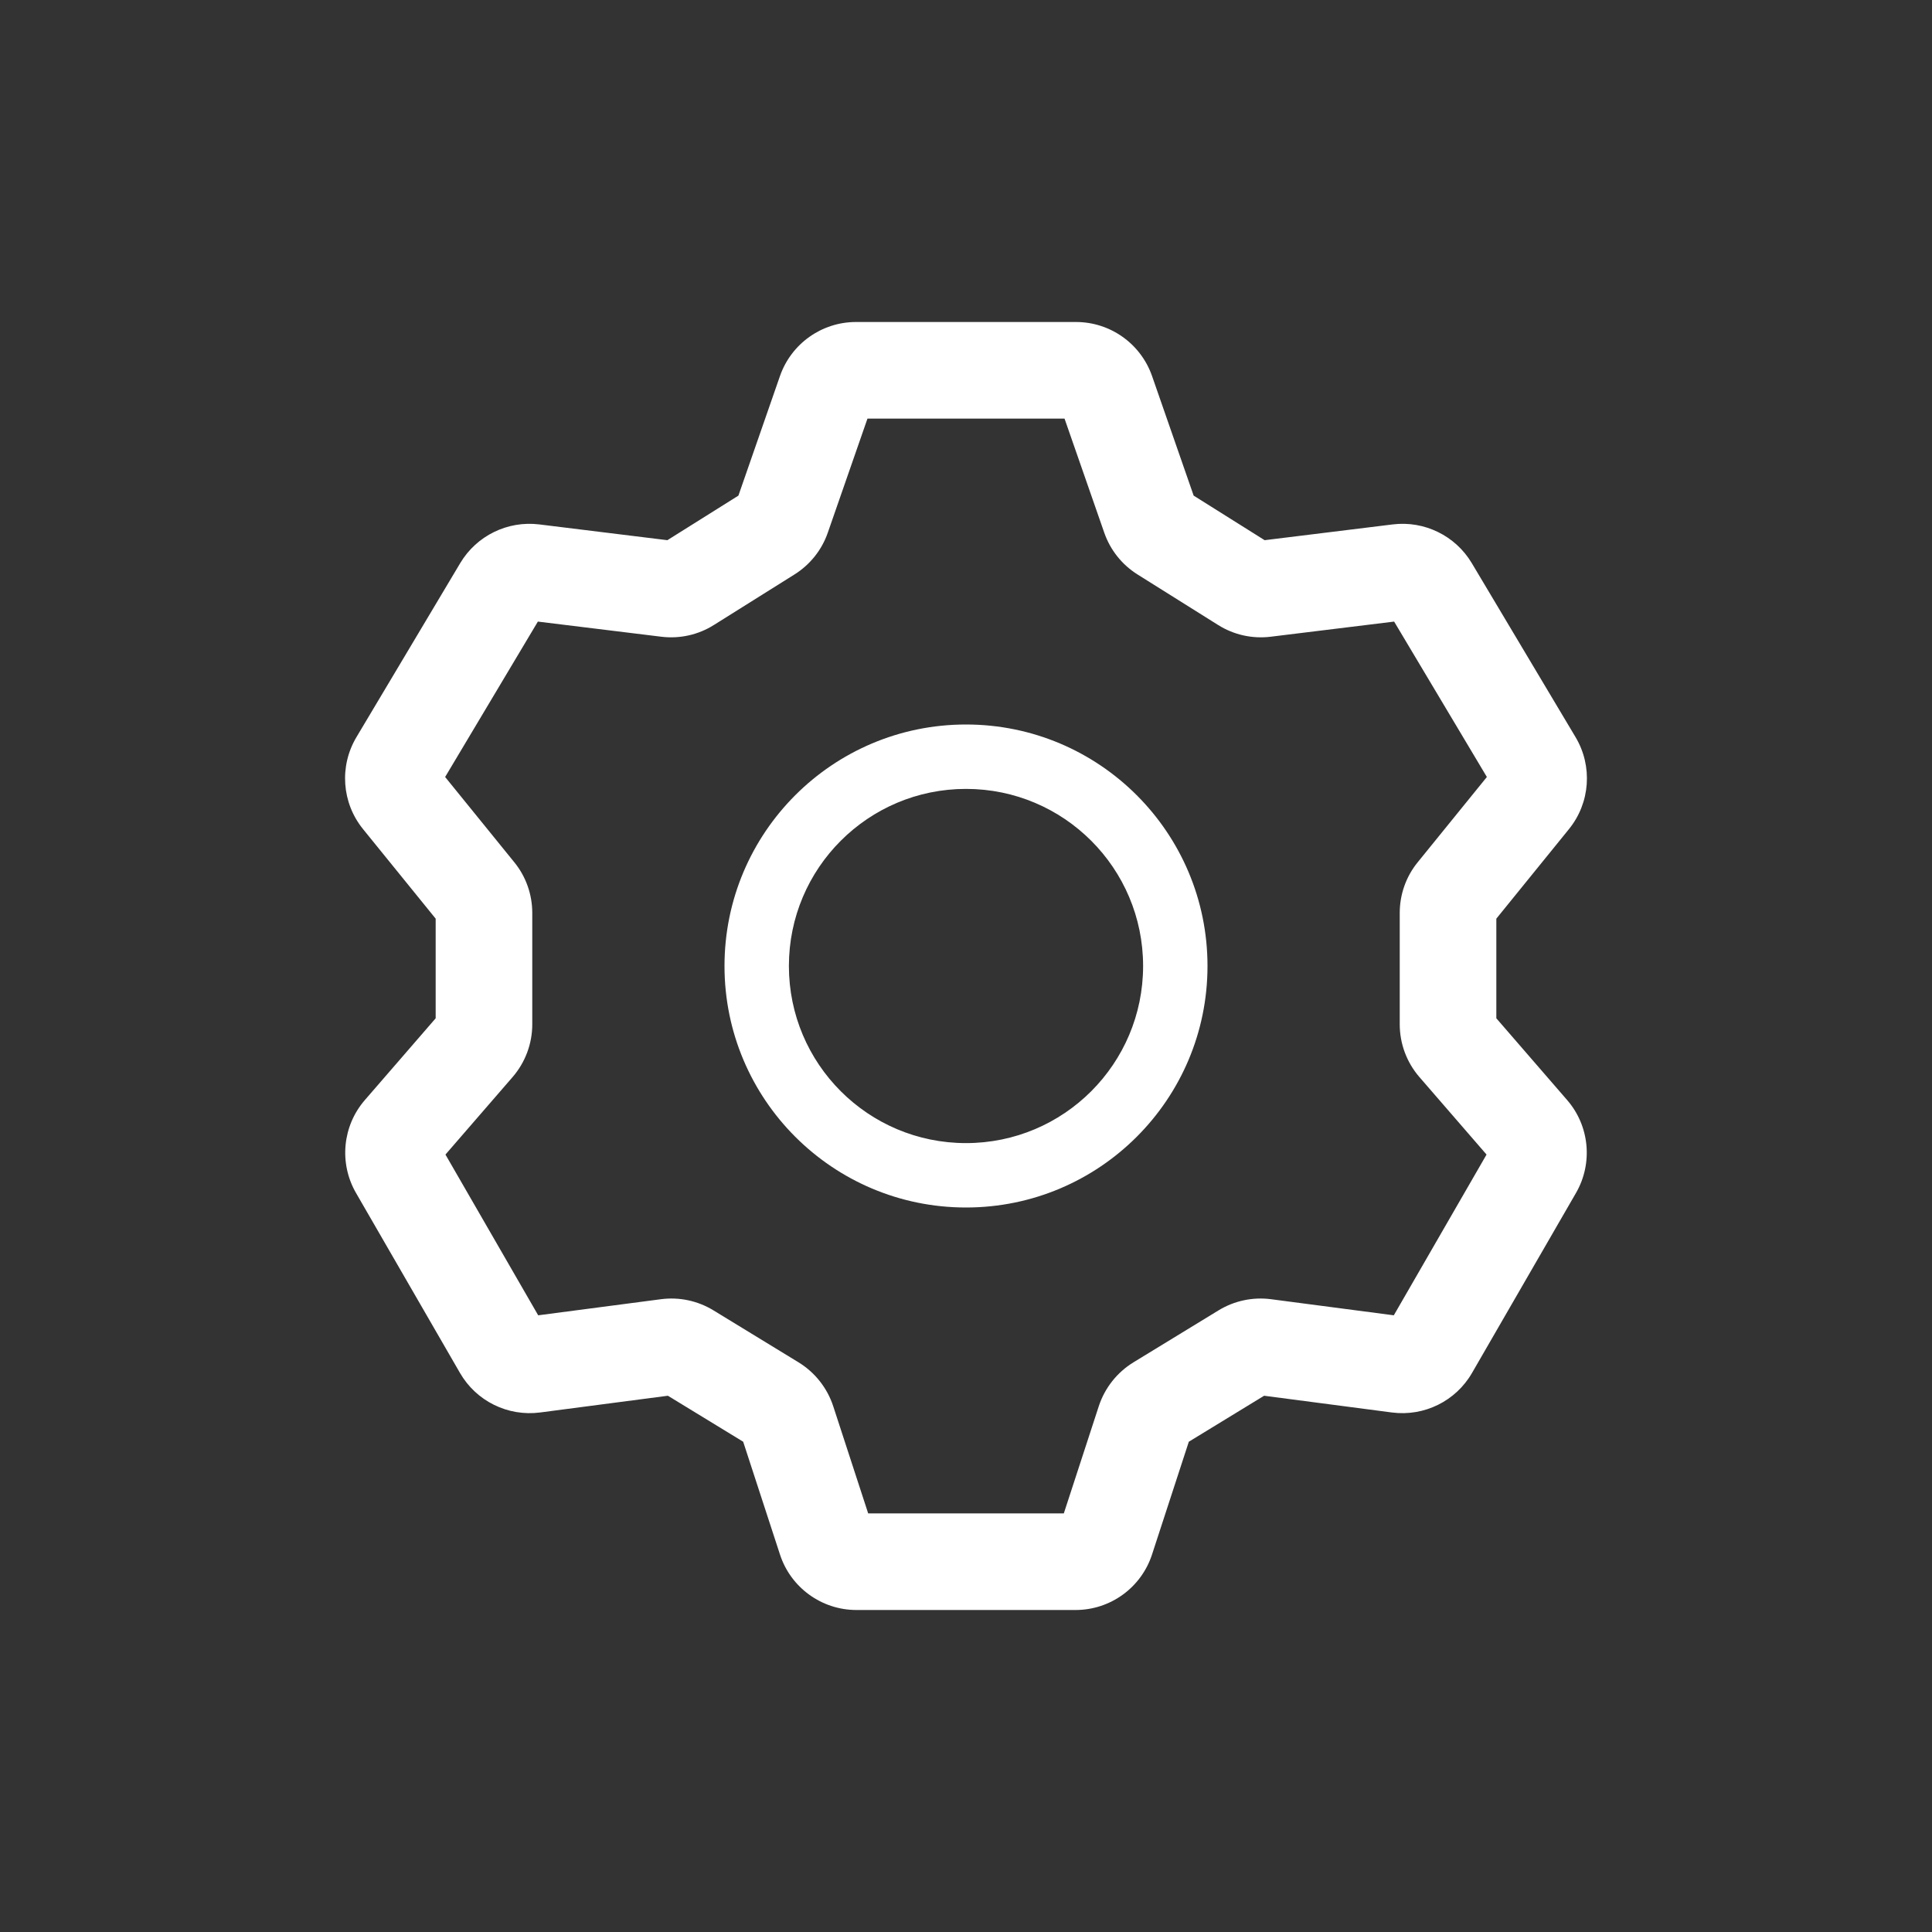 <?xml version="1.0" encoding="UTF-8"?>
<svg width="30px" height="30px" viewBox="0 0 30 30" version="1.1" xmlns="http://www.w3.org/2000/svg" xmlns:xlink="http://www.w3.org/1999/xlink">
    <rect x="0" y="0" width="30" height="30" fill="#333333" stroke="none"/>
    <title>icon_camera_setting</title>
    <defs>
        <path d="M16.708,5 C17.24,5 17.714,5.337 17.889,5.839 L18.535,7.696 L19.637,8.388 L21.627,8.143 C22.118,8.083 22.599,8.318 22.853,8.743 L24.465,11.446 C24.734,11.897 24.693,12.467 24.363,12.874 L23.235,14.265 L23.235,15.812 L24.334,17.081 C24.683,17.483 24.738,18.063 24.472,18.524 L22.858,21.318 C22.606,21.756 22.115,21.998 21.614,21.933 L19.629,21.673 L18.46,22.387 L17.889,24.137 C17.722,24.652 17.242,25 16.701,25 L13.299,25 C12.758,25 12.278,24.652 12.111,24.137 L11.54,22.387 L10.371,21.673 L8.386,21.933 C7.885,21.998 7.394,21.756 7.142,21.318 L5.528,18.524 C5.262,18.063 5.317,17.483 5.666,17.081 L6.765,15.812 L6.765,14.265 L5.637,12.874 C5.307,12.467 5.266,11.897 5.535,11.446 L7.147,8.743 C7.401,8.318 7.882,8.083 8.373,8.143 L10.363,8.388 L11.466,7.696 L12.111,5.84 C12.286,5.337 12.76,5 13.292,5 L16.708,5 Z M16.53,6.5 L13.47,6.5 L12.854,8.271 C12.761,8.54 12.578,8.769 12.337,8.92 L11.085,9.705 C10.842,9.858 10.554,9.922 10.269,9.887 L8.352,9.652 L6.912,12.065 L7.986,13.389 C8.167,13.611 8.265,13.889 8.265,14.176 L8.265,15.905 C8.265,16.206 8.157,16.496 7.96,16.724 L6.917,17.928 L8.357,20.424 L10.264,20.174 C10.547,20.137 10.834,20.198 11.078,20.347 L12.401,21.155 C12.655,21.311 12.845,21.552 12.938,21.835 L13.481,23.5 L16.519,23.5 L17.062,21.835 C17.155,21.552 17.345,21.311 17.599,21.155 L18.922,20.347 C19.166,20.198 19.453,20.137 19.736,20.174 L21.643,20.424 L23.083,17.928 L22.04,16.724 C21.843,16.496 21.735,16.206 21.735,15.905 L21.735,14.176 C21.735,13.889 21.833,13.611 22.014,13.389 L23.088,12.065 L21.648,9.652 L19.731,9.887 C19.446,9.922 19.158,9.858 18.915,9.705 L17.663,8.92 C17.422,8.769 17.24,8.54 17.147,8.272 L16.53,6.5 Z M15,11.25 C17.071,11.25 18.75,12.929 18.75,15 C18.75,17.071 17.071,18.75 15,18.75 C12.929,18.75 11.25,17.071 11.25,15 C11.25,12.929 12.929,11.25 15,11.25 Z M15,12.25 C13.481,12.25 12.25,13.481 12.25,15 C12.25,16.519 13.481,17.75 15,17.75 C16.519,17.75 17.75,16.519 17.75,15 C17.75,13.481 16.519,12.25 15,12.25 Z" id="path-1"></path>
    </defs>
    <g id="icon_camera_setting" stroke="none" stroke-width="1" fill="none" fill-rule="evenodd">
        <mask id="mask-2" fill="white">
            <use xlink:href="#path-1"></use>
        </mask>
        <use id="Combined-Shape" fill="#FFFFFF" xlink:href="#path-1"></use>
    </g>
</svg>